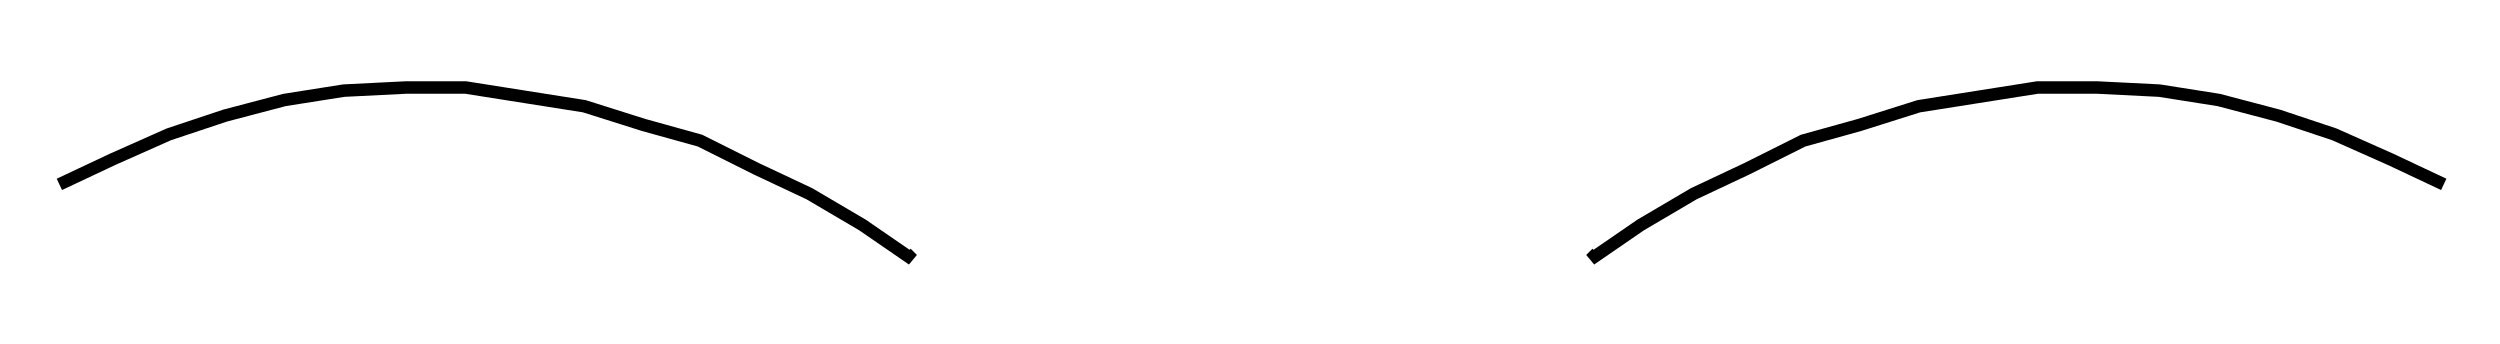 <svg viewBox="-400 -55 800 110" fill="none" stroke="black" stroke-width="4"><polyline   points="-108,28 -110,26 -108,28 -124,17 -141,7 -158,-1 -176,-10 -194,-15 -213,-21 -232,-24 -251,-27 -270,-27 -290,-26 -309,-23 -328,-18 -346,-12 -364,-4 -381,4 -364,-4 -381,4 -364,-4 -346,-12 -364,-4 -346,-12 -328,-18 -346,-12 -328,-18 -309,-23 -328,-18 -309,-23 -290,-26 -309,-23 -290,-26 -270,-27 -290,-26 -270,-27 -251,-27 -270,-27 -251,-27 -232,-24 -251,-27 -232,-24 -213,-21 -232,-24 -213,-21 -194,-15 -213,-21 -194,-15 -176,-10 -194,-15 -176,-10 -158,-1 -176,-10 -158,-1 -141,7 -158,-1 -141,7 -124,17 -141,7 -124,17 -108,28 -124,17 -108,28 -110,26 -108,28" /><polyline   points="109,28 111,26 109,28 125,17 142,7 159,-1 177,-10 195,-15 214,-21 233,-24 252,-27 271,-27 291,-26 310,-23 329,-18 347,-12 365,-4 382,4 365,-4 382,4 365,-4 347,-12 365,-4 347,-12 329,-18 347,-12 329,-18 310,-23 329,-18 310,-23 291,-26 310,-23 291,-26 271,-27 291,-26 271,-27 252,-27 271,-27 252,-27 233,-24 252,-27 233,-24 214,-21 233,-24 214,-21 195,-15 214,-21 195,-15 177,-10 195,-15 177,-10 159,-1 177,-10 159,-1 142,7 159,-1 142,7 125,17 142,7 125,17 109,28 125,17 109,28 111,26 109,28" /></svg>
